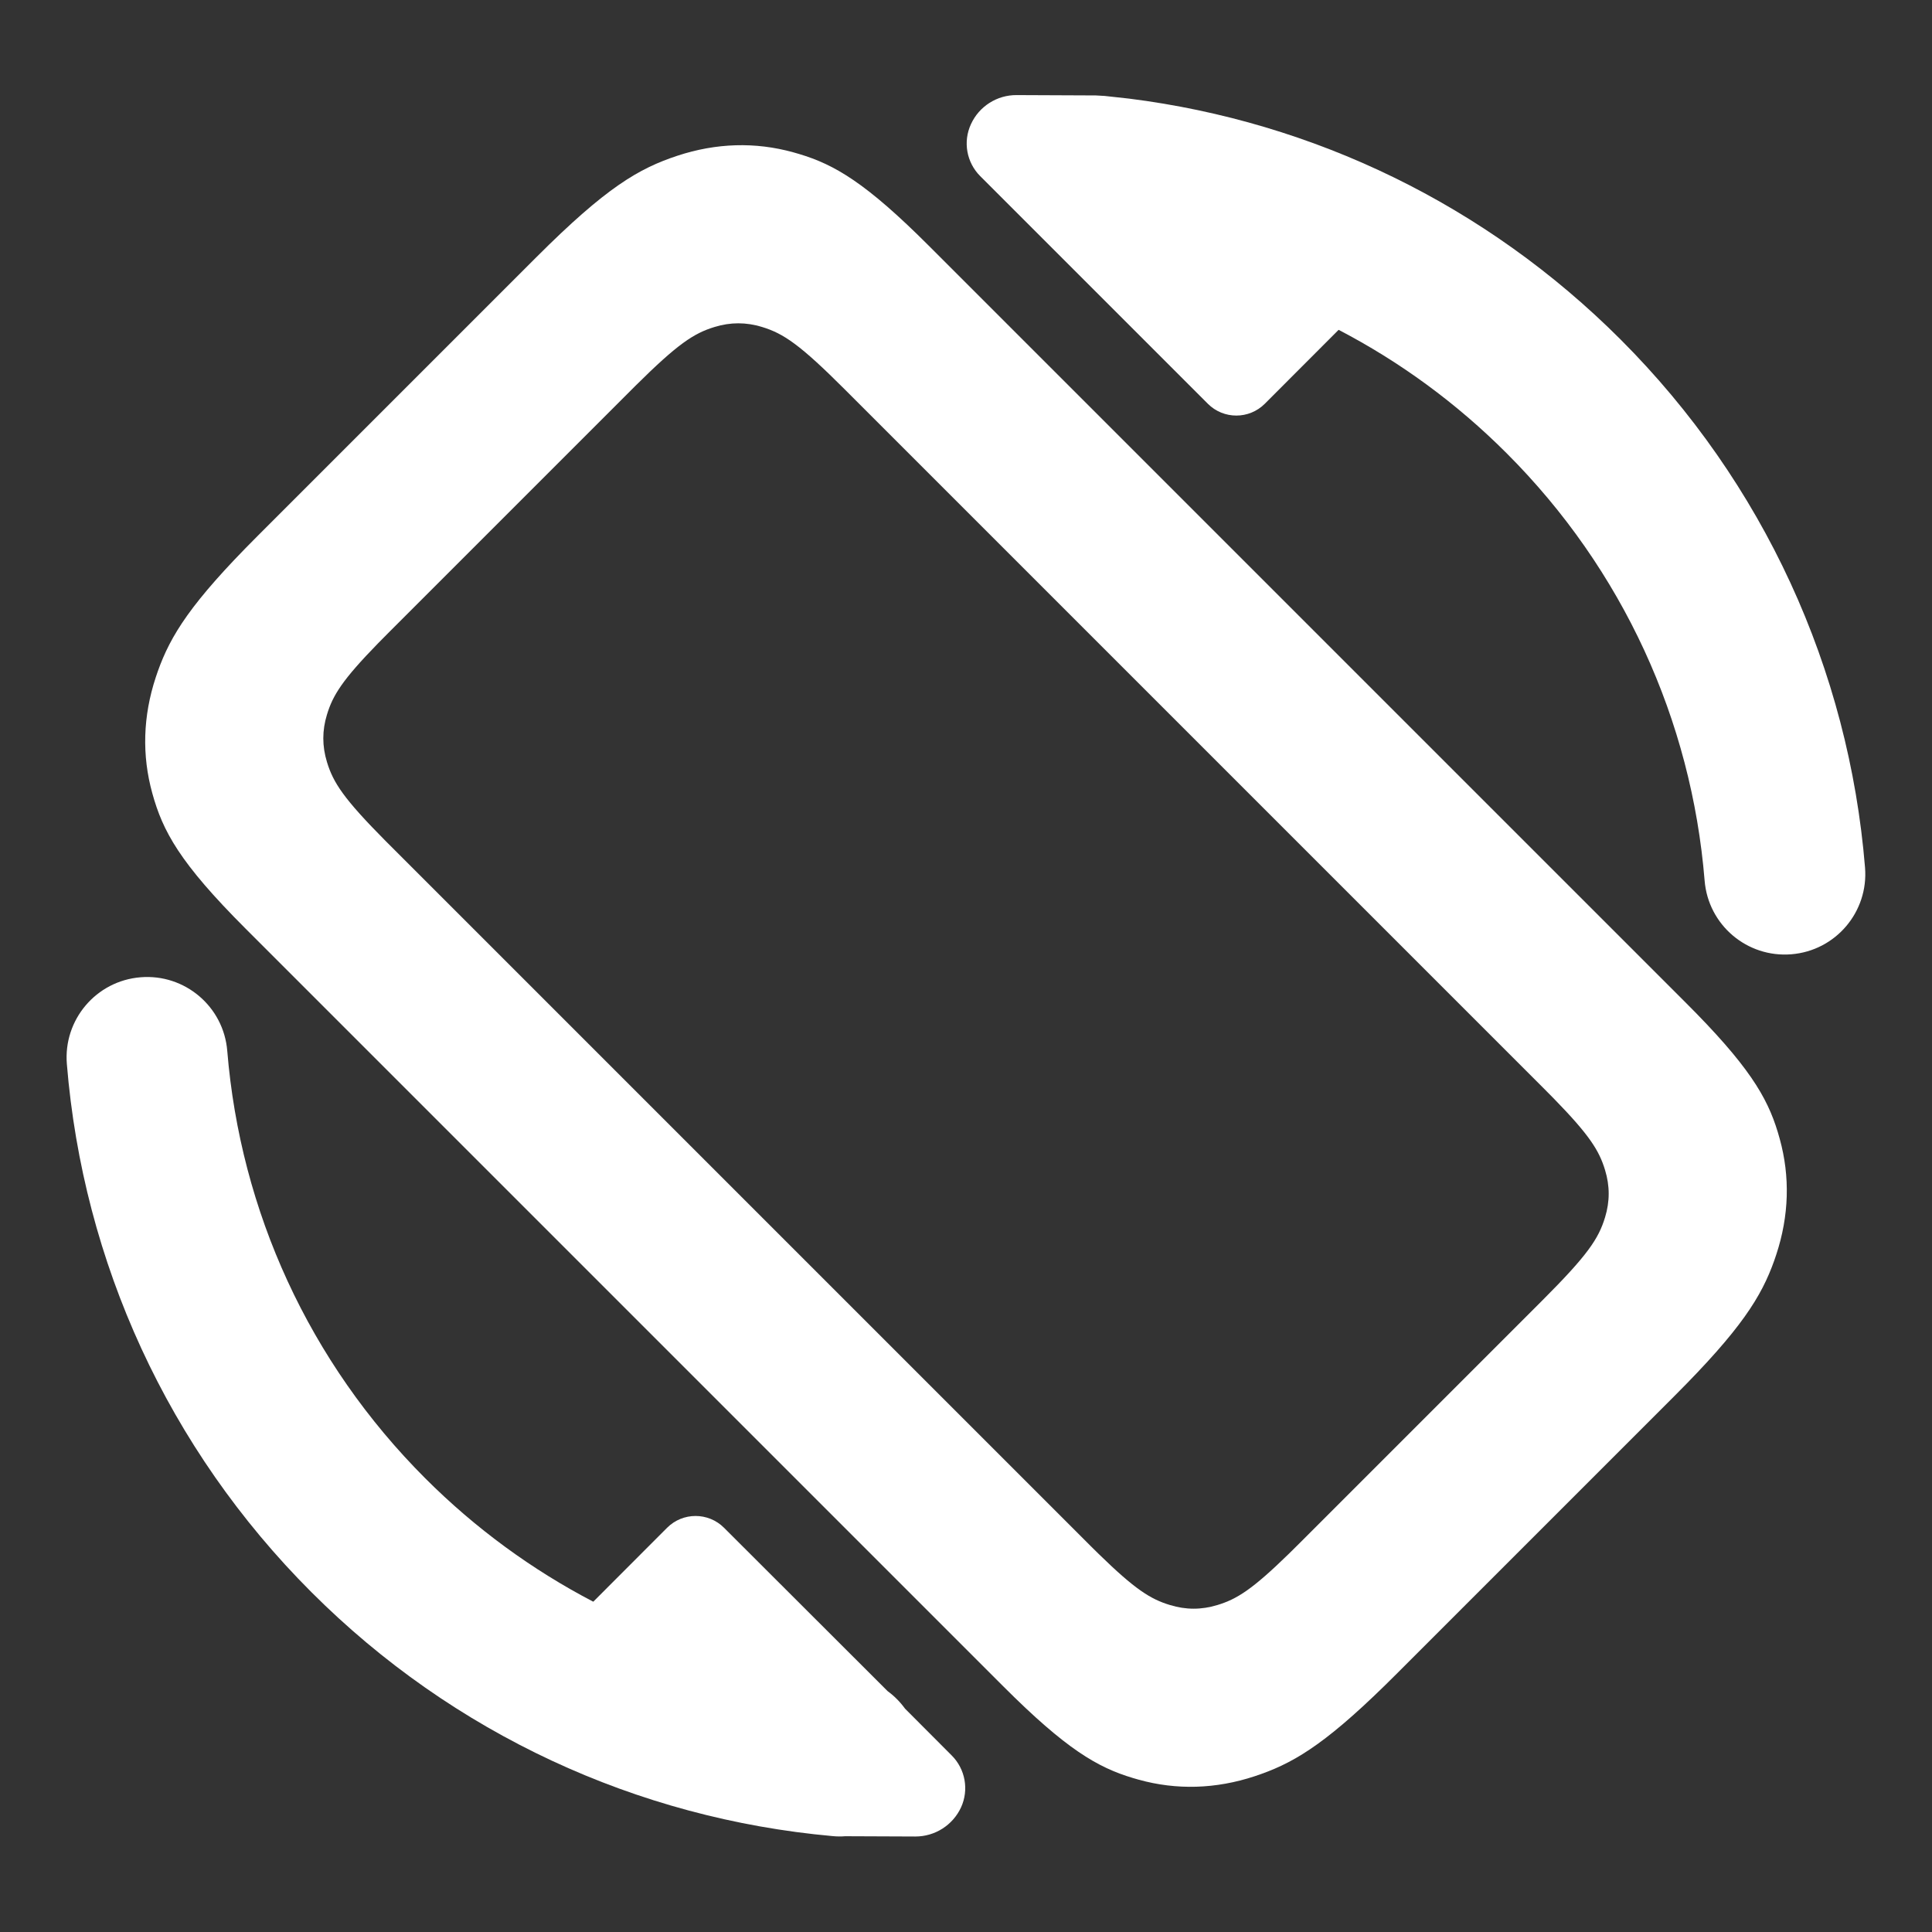<svg xmlns="http://www.w3.org/2000/svg" xmlns:xlink="http://www.w3.org/1999/xlink" width="24" height="24" version="1.1" viewBox="0 0 24 24">
    <rect x="0" y="0" width="24" height="24" fill="#333333" stroke="none"/>
    <g transform="rotate(-45,12,12)">
        <g transform="translate(0 2)">
            <path fill="#fff" fill-rule="nonzero" d="M20.094,2.794 L20.788,3.494 L20.861,3.576 L20.861,3.576 L21.052,3.814 L21.052,3.814 C22.47,5.64 23.253,7.884 23.253,10.245 C23.253,12.765 22.36,15.15 20.762,17.032 C20.405,17.453 19.774,17.505 19.353,17.147 C18.932,16.79 18.88,16.159 19.238,15.738 C20.532,14.214 21.253,12.286 21.253,10.245 C21.253,9.363 21.119,8.502 20.861,7.685 L19.563,7.686 C19.287,7.686 19.063,7.462 19.063,7.186 L19.063,3.187 C19.063,2.947 19.212,2.732 19.438,2.649 C19.666,2.564 19.923,2.621 20.094,2.794 Z"/>
            <path fill="#fff" fill-rule="nonzero" d="M9.55,0 L14.45,0 C15.684,0 16.132,0.121 16.583,0.348 C17.035,0.576 17.389,0.909 17.63,1.335 L17.667,1.402 C17.885,1.806 18,2.243 18,3.344 L18,16.656 L17.999,16.833 C17.986,17.863 17.859,18.263 17.63,18.665 C17.389,19.091 17.035,19.424 16.583,19.652 L16.512,19.687 C16.083,19.891 15.619,20 14.45,20 L9.55,20 L9.362,19.999 C8.268,19.987 7.844,19.867 7.417,19.652 C6.965,19.424 6.611,19.091 6.37,18.665 L6.333,18.598 C6.115,18.194 6,17.757 6,16.656 L6,3.344 C6,2.181 6.129,1.76 6.37,1.335 C6.611,0.909 6.965,0.576 7.417,0.348 L7.488,0.313 C7.917,0.109 8.381,0 9.55,0 Z M9.877,2 L9.673,2.001 C9.038,2.009 8.818,2.059 8.594,2.179 C8.412,2.276 8.276,2.412 8.179,2.594 C8.051,2.833 8.003,3.068 8,3.806 L8,16.194 L8.001,16.331 C8.009,16.963 8.059,17.182 8.179,17.406 C8.276,17.588 8.412,17.724 8.594,17.821 C8.818,17.941 9.038,17.991 9.673,17.999 L9.877,18 L14.123,18 C14.918,18 15.159,17.953 15.406,17.821 C15.588,17.724 15.724,17.588 15.821,17.406 C15.941,17.182 15.991,16.962 15.999,16.327 L16,16.123 L16,3.877 C16,3.082 15.953,2.841 15.821,2.594 C15.724,2.412 15.588,2.276 15.406,2.179 C15.167,2.051 14.932,2.003 14.194,2 L9.877,2 Z"/>
            <path fill="#fff" fill-rule="nonzero" d="M4.65,2.848 C5.071,3.205 5.123,3.836 4.765,4.257 C3.472,5.781 2.75,7.709 2.75,9.75 C2.75,10.632 2.885,11.493 3.142,12.31 L4.44,12.309 C4.716,12.309 4.94,12.533 4.94,12.809 L4.942,15.681 C4.958,15.783 4.957,15.887 4.941,15.988 L4.94,16.808 C4.94,17.049 4.791,17.263 4.566,17.347 C4.337,17.431 4.081,17.374 3.909,17.202 L3.295,16.583 C3.255,16.549 3.219,16.512 3.186,16.472 C1.622,14.599 0.75,12.24 0.75,9.75 C0.75,7.23 1.643,4.845 3.241,2.963 C3.598,2.542 4.229,2.49 4.65,2.848 Z"/>
        </g>
    </g>
</svg>
